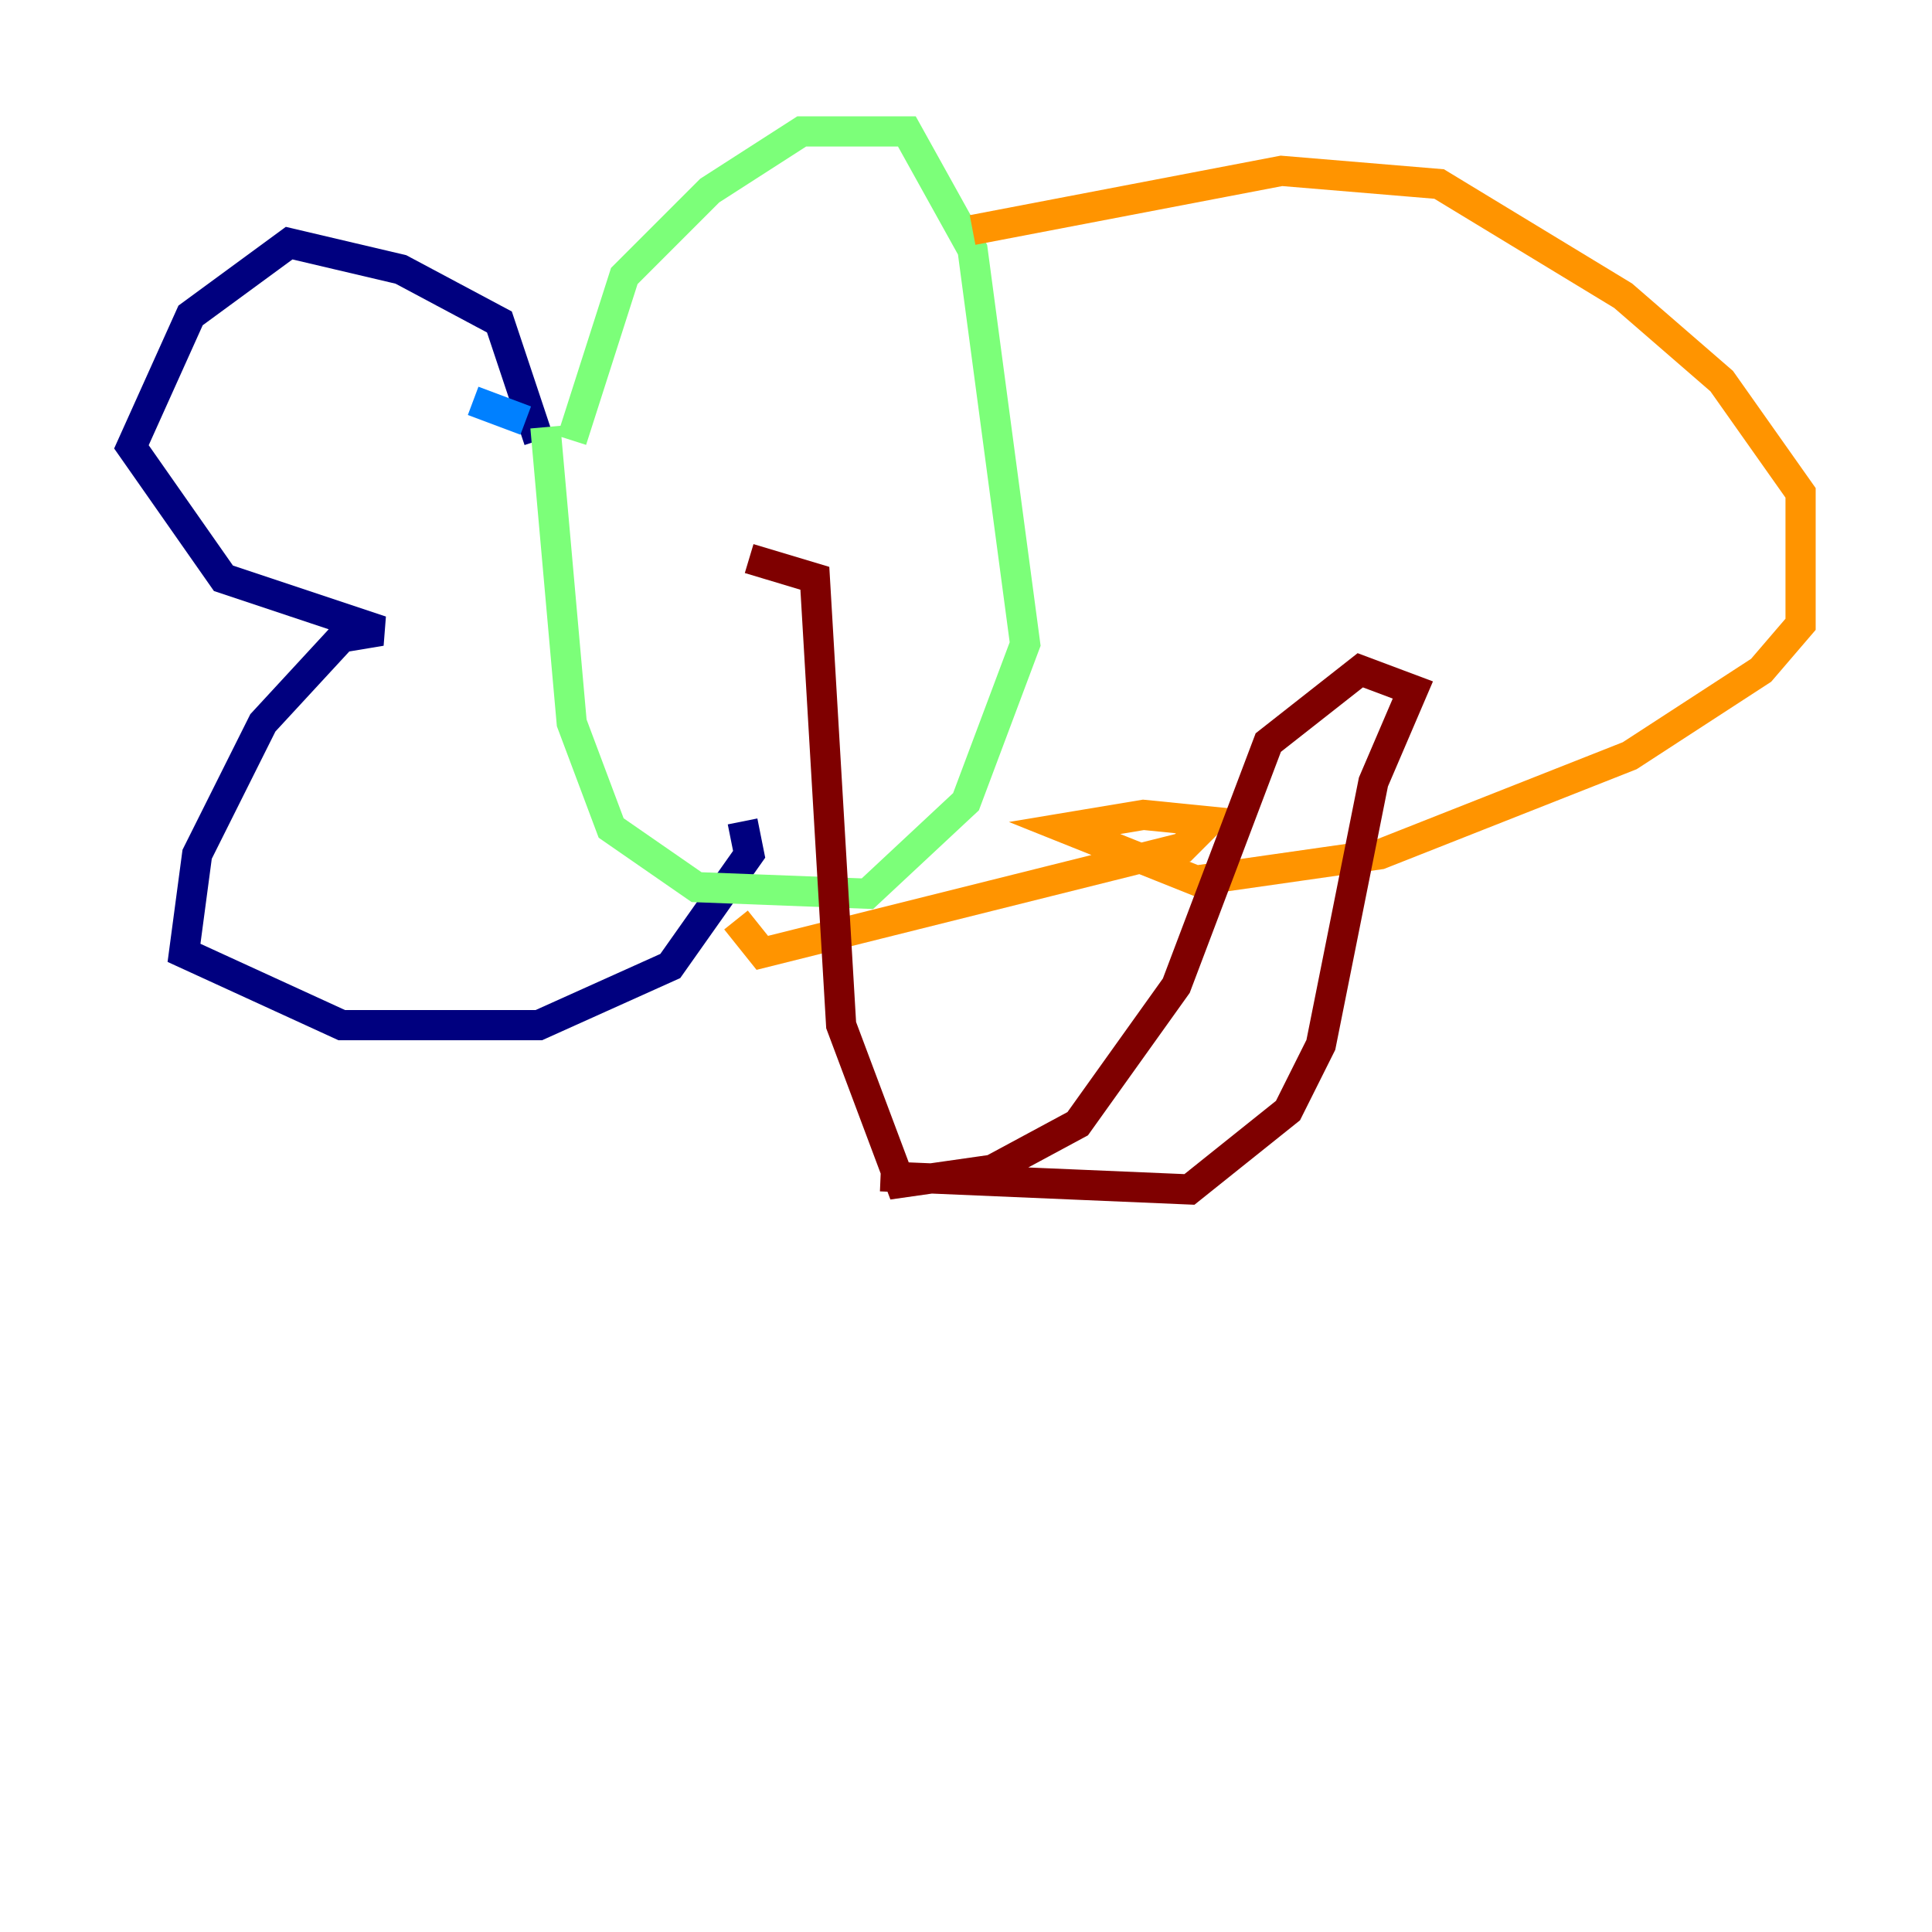 <?xml version="1.0" encoding="utf-8" ?>
<svg baseProfile="tiny" height="128" version="1.2" viewBox="0,0,128,128" width="128" xmlns="http://www.w3.org/2000/svg" xmlns:ev="http://www.w3.org/2001/xml-events" xmlns:xlink="http://www.w3.org/1999/xlink"><defs /><polyline fill="none" points="35.701,29.17 33.088,21.333 26.558,17.85 19.157,16.109 12.626,20.898 8.707,29.605 14.803,38.313 25.252,41.796 22.64,42.231 17.415,47.891 13.061,56.599 12.191,63.129 22.64,67.918 35.701,67.918 44.408,64.0 49.633,56.599 49.197,54.422" stroke="#00007f" stroke-width="2" /><polyline fill="none" points="31.347,26.558 34.83,27.864" stroke="#0080ff" stroke-width="2" /><polyline fill="none" points="36.136,28.299 37.878,47.891 40.49,54.857 46.15,58.776 57.469,59.211 64.0,53.116 67.918,42.667 64.435,16.544 60.082,8.707 53.116,8.707 47.02,12.626 41.361,18.286 37.878,29.17" stroke="#7cff79" stroke-width="2" /><polyline fill="none" points="64.435,15.238 84.898,11.32 95.347,12.191 107.537,19.592 114.068,25.252 119.293,32.653 119.293,41.361 116.68,44.408 107.973,50.068 91.429,56.599 79.238,58.34 70.531,54.857 75.755,53.986 80.109,54.422 78.367,56.163 50.503,63.129 48.762,60.952" stroke="#ff9400" stroke-width="2" /><polyline fill="none" points="49.633,37.007 53.986,38.313 55.728,67.918 59.646,78.367 65.742,77.497 71.401,74.449 77.932,65.306 84.027,49.197 90.122,44.408 93.605,45.714 90.993,51.809 87.51,69.225 85.333,73.578 78.803,78.803 58.34,77.932" stroke="#7f0000" stroke-width="2" /></svg>